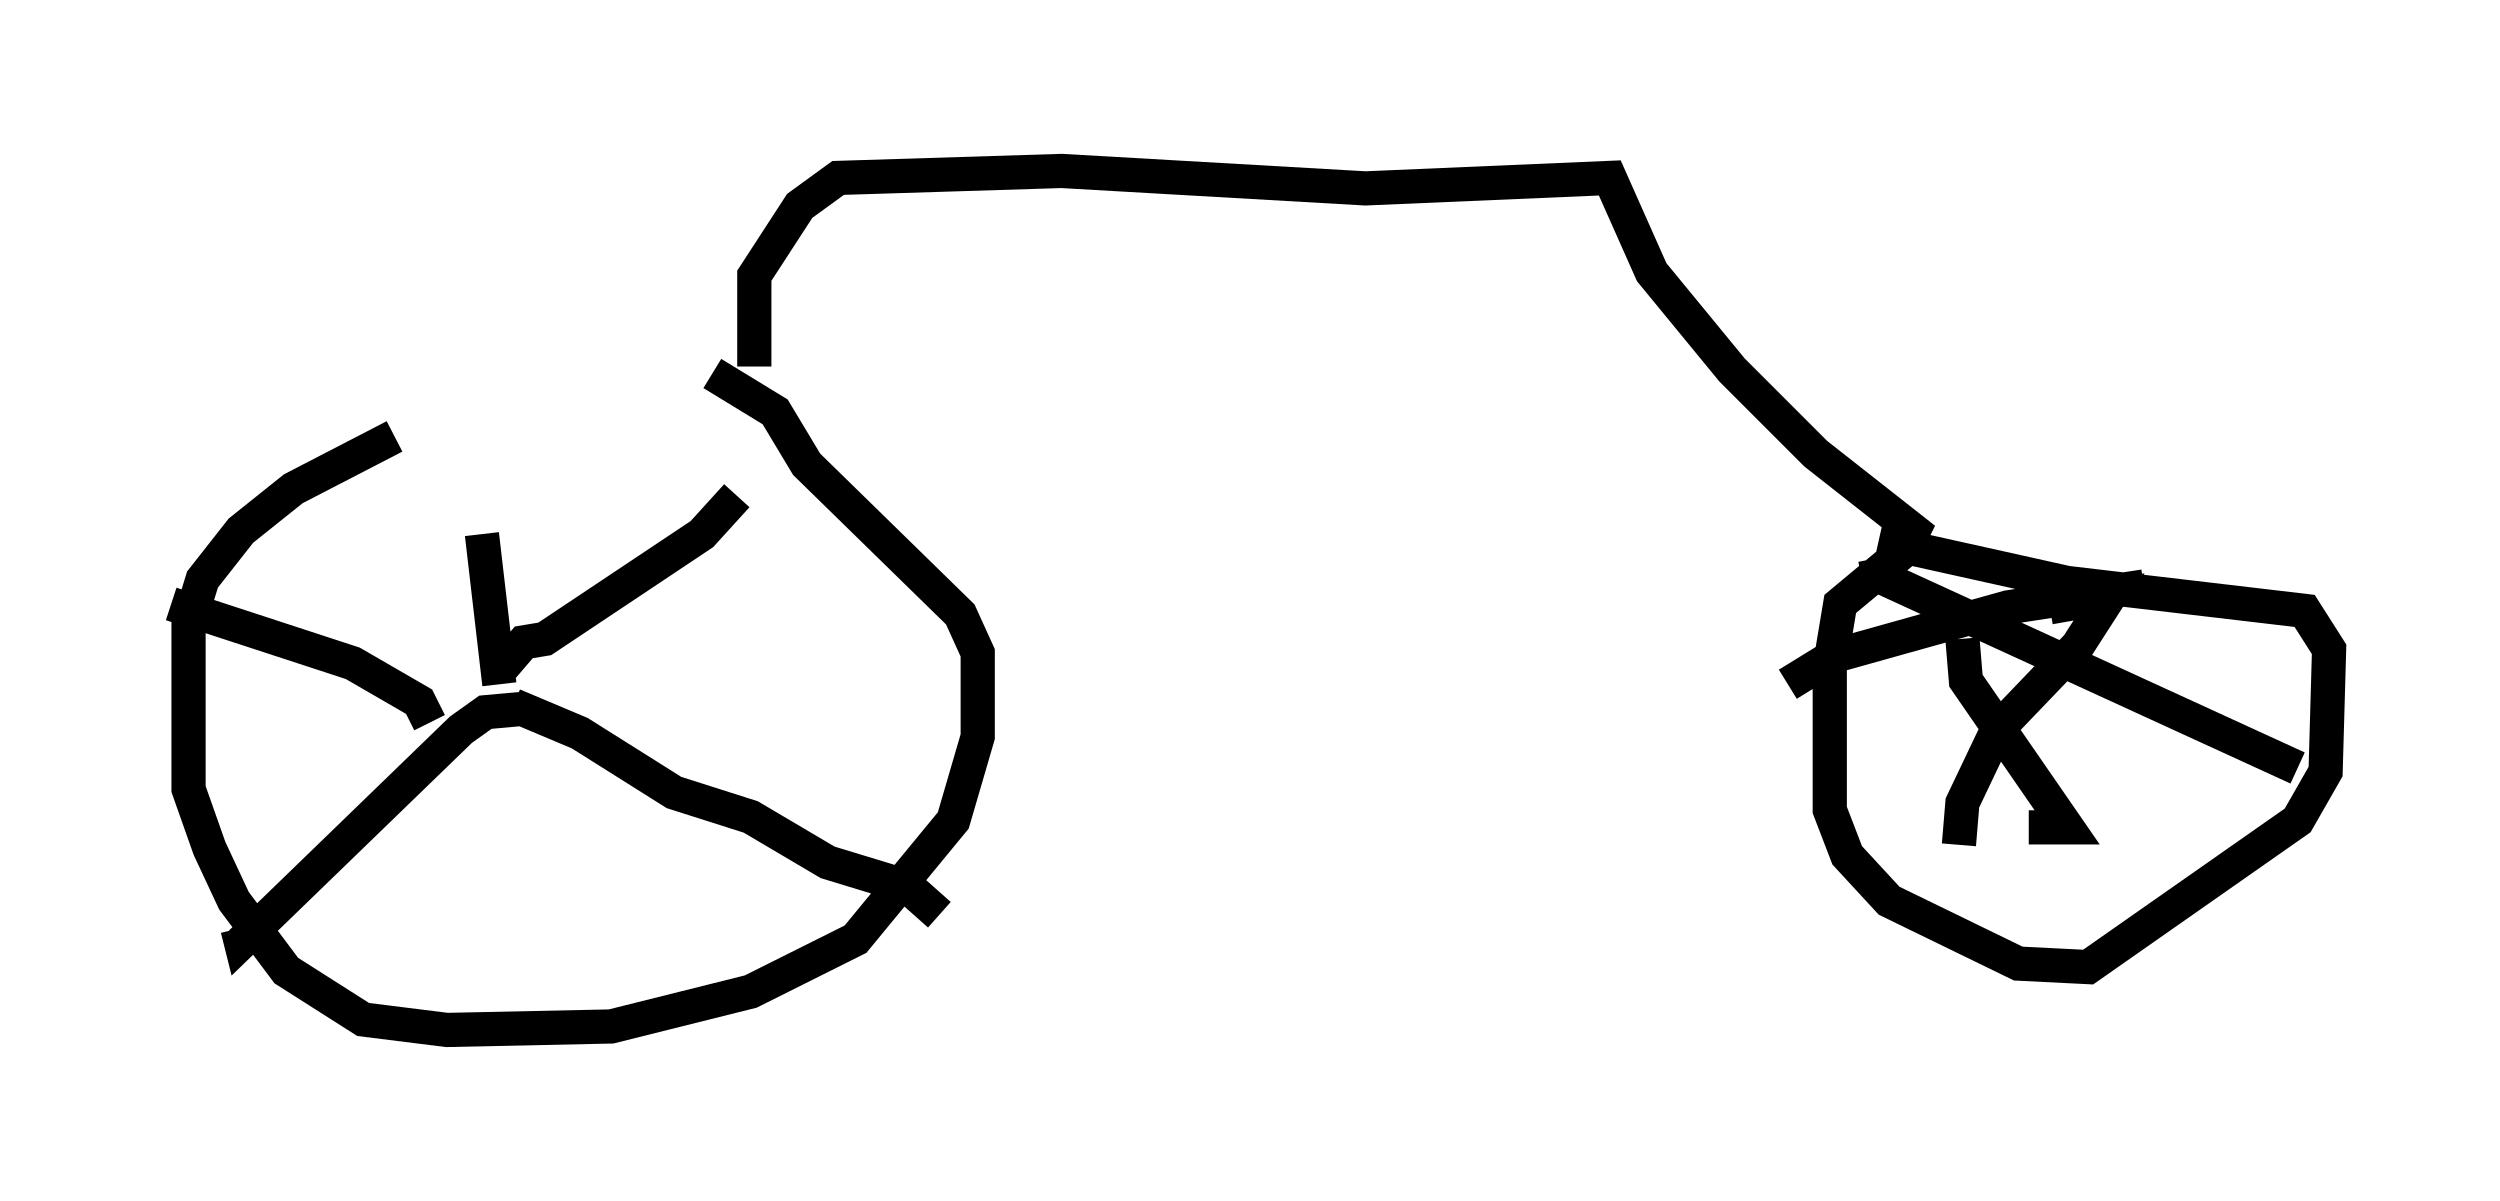 <?xml version="1.0" encoding="utf-8" ?>
<svg baseProfile="full" height="35.113" version="1.1" width="73.088" xmlns="http://www.w3.org/2000/svg" xmlns:ev="http://www.w3.org/2001/xml-events" xmlns:xlink="http://www.w3.org/1999/xlink"><defs /><rect fill="white" height="35.113" width="73.088" x="0" y="0" /><path d="M20.415, 10.002 m-8.881, 2.756 l-2.96, 1.531 -1.531, 1.225 l-1.123, 1.429 -0.408, 1.327 l0.0, 4.798 0.613, 1.735 l0.715, 1.531 1.531, 2.042 l2.246, 1.429 2.45, 0.306 l4.798, -0.102 4.083, -1.021 l3.063, -1.531 2.858, -3.471 l0.715, -2.45 0.0, -2.45 l-0.51, -1.123 -4.492, -4.39 l-0.919, -1.531 -1.838, -1.123 m-5.615, 9.086 l0.0, 0.0 m-0.51, -0.51 l0.613, -0.715 0.613, -0.102 l4.594, -3.063 1.021, -1.123 m-6.942, 5.513 l-0.51, -4.39 m0.919, 5.002 l1.94, 0.817 2.756, 1.735 l2.246, 0.715 2.246, 1.327 l2.348, 0.715 0.919, 0.817 m-12.148, -6.023 l-1.123, 0.102 -0.715, 0.51 l-6.431, 6.227 -0.102, -0.408 m5.615, -6.023 l-0.306, -0.613 -1.94, -1.123 l-5.308, -1.735 m17.048, -6.942 l0.0, -2.654 1.327, -2.042 l1.123, -0.817 6.533, -0.204 l8.881, 0.51 7.146, -0.306 l1.225, 2.756 2.348, 2.858 l2.45, 2.45 2.858, 2.246 l-0.306, 0.613 -1.838, 1.531 l-0.306, 1.838 0.0, 4.185 l0.51, 1.327 1.225, 1.327 l3.777, 1.838 2.042, 0.102 l6.125, -4.288 0.817, -1.429 l0.102, -3.573 -0.715, -1.123 l-6.942, -0.817 -5.513, -1.225 m-0.102, 0.51 l0.102, 0.51 12.25, 5.615 m-9.902, 2.246 l0.102, -1.225 1.021, -2.144 l2.348, -2.45 0.919, -1.429 l-1.735, 0.306 m-2.552, 0.919 l0.102, 1.225 2.96, 4.288 l-1.123, 0.0 m-7.044, -4.185 l1.327, -0.817 5.104, -1.429 l3.981, -0.613 " fill="none" stroke="black" stroke-width="1" /></svg>
